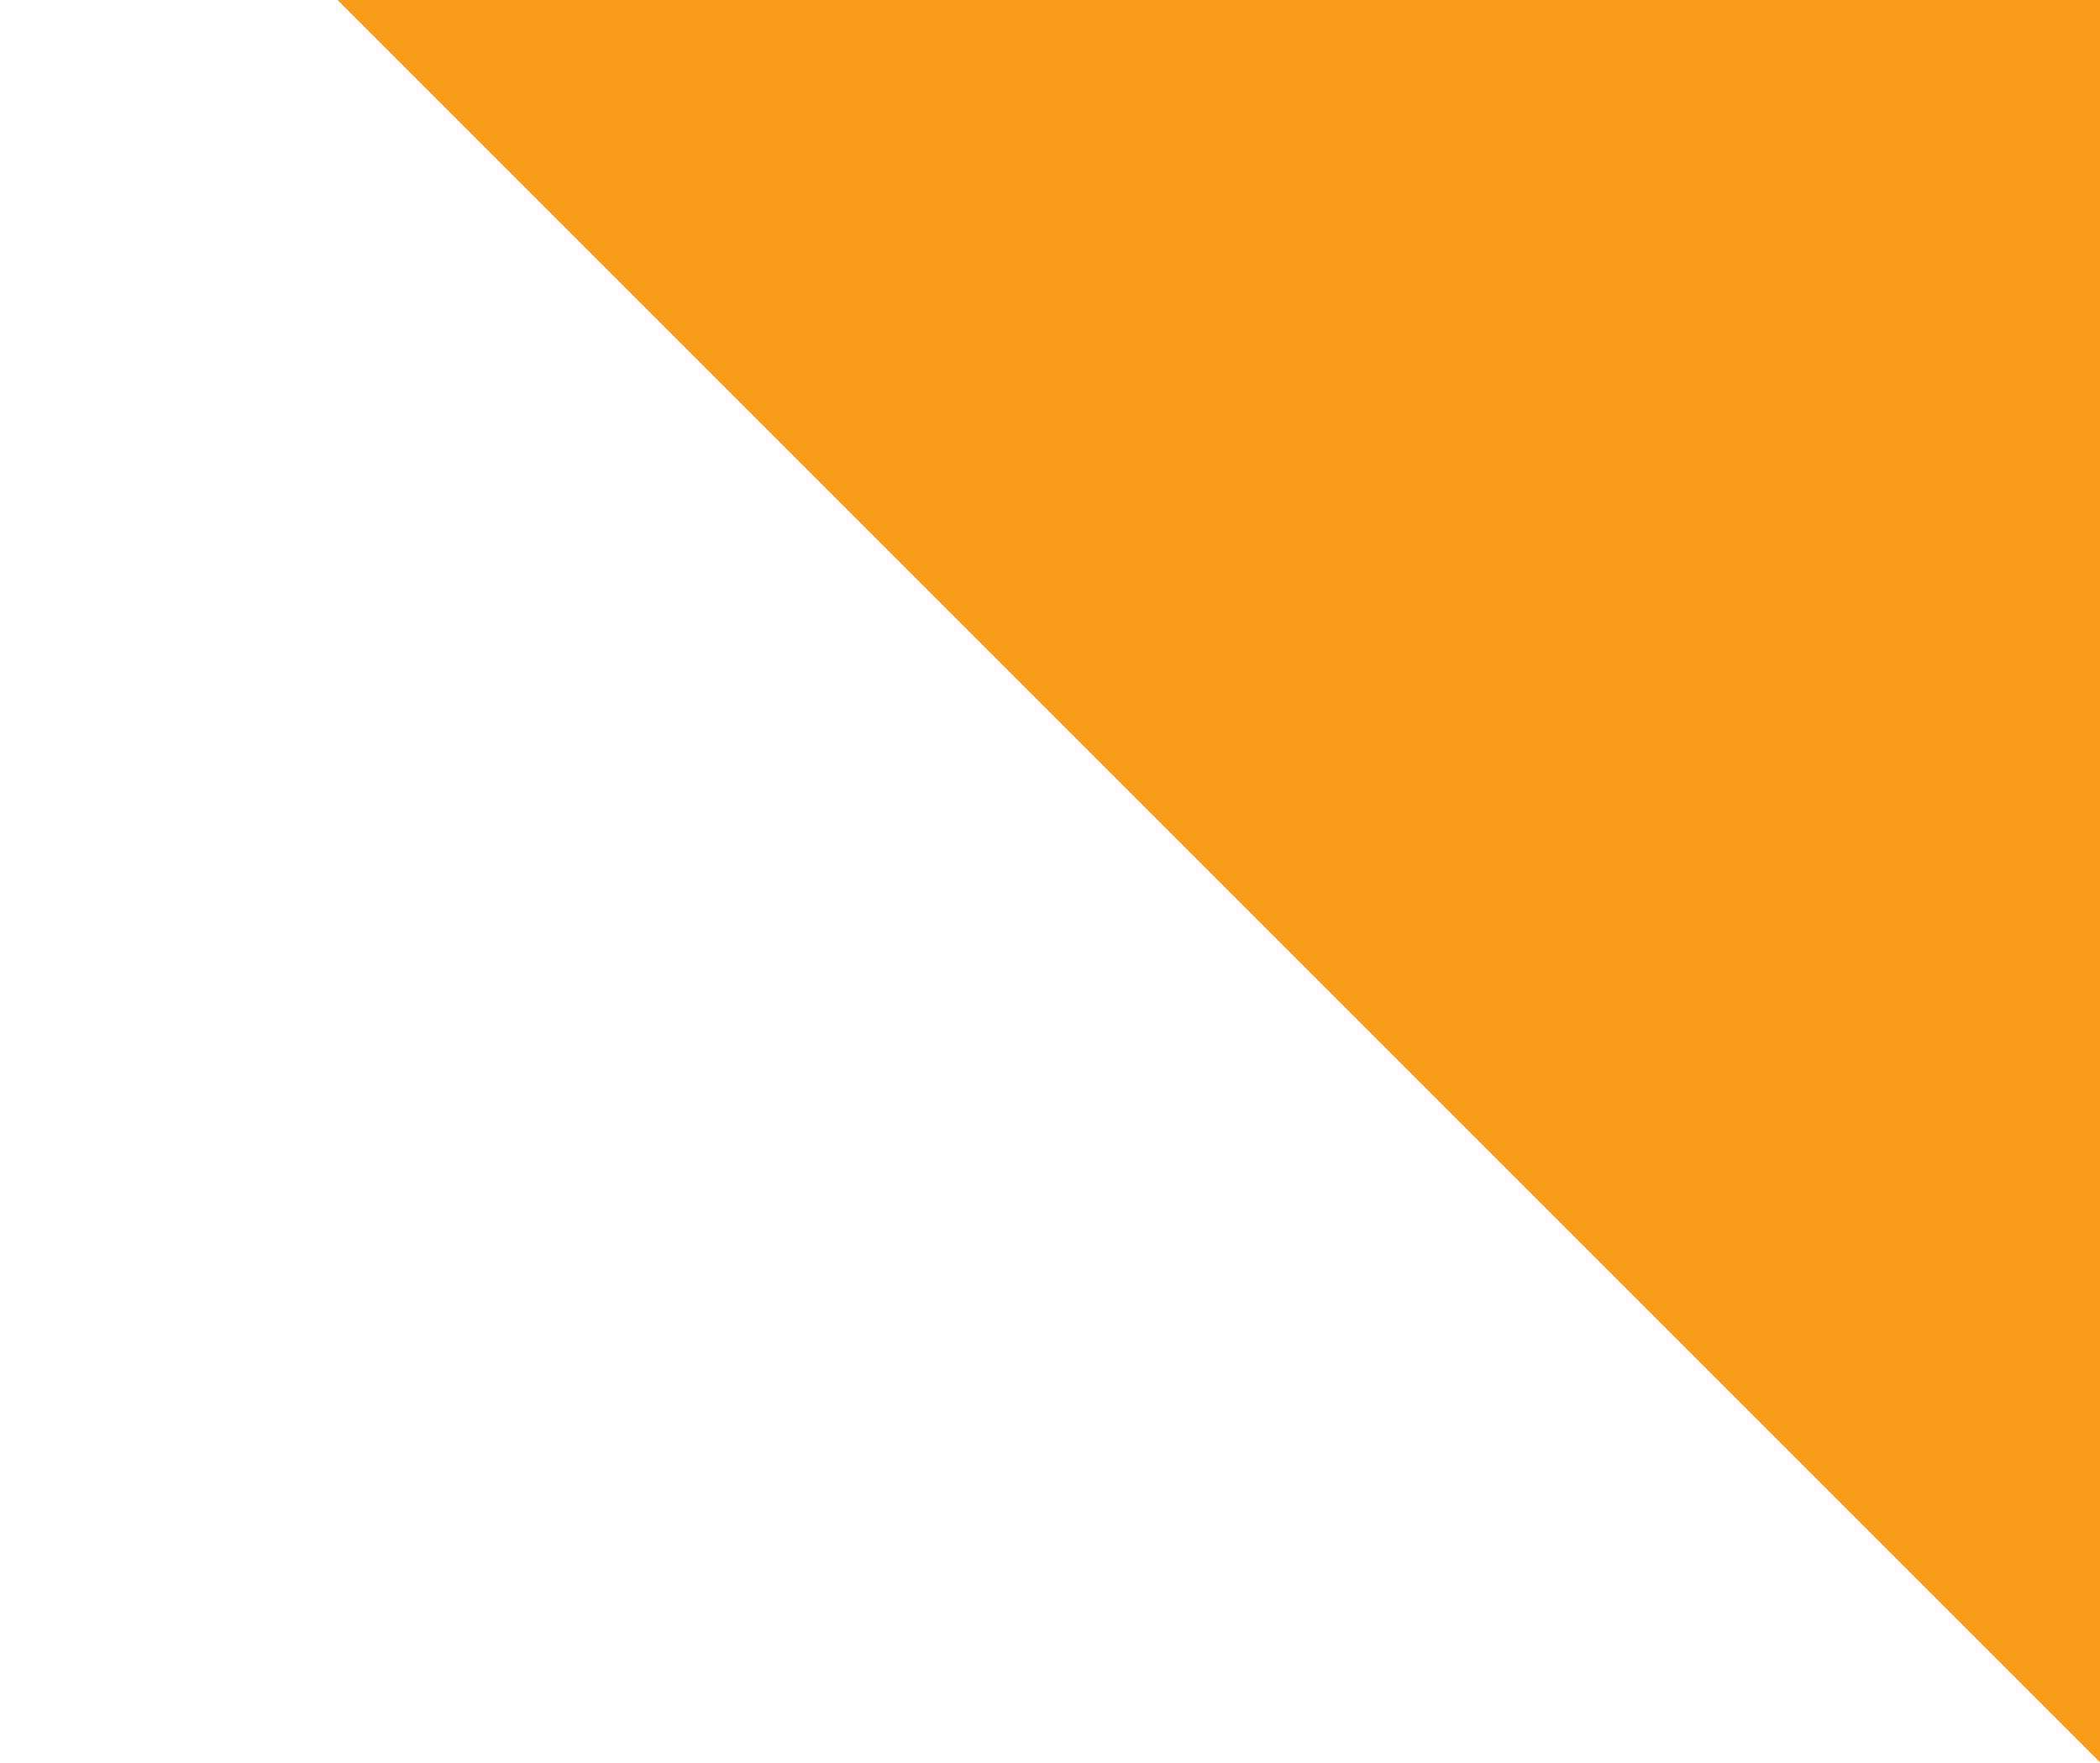 <svg id="Layer_1" data-name="Layer 1" xmlns="http://www.w3.org/2000/svg" xmlns:xlink="http://www.w3.org/1999/xlink" viewBox="0 0 1920 1612"><defs><style>.cls-1{fill-rule:evenodd;fill:url(#linear-gradient);}</style><linearGradient id="linear-gradient" x1="521.9" y1="-824.91" x2="3036.92" y2="1690.1" gradientUnits="userSpaceOnUse"><stop offset="0" stop-color="#f89c19"/><stop offset="0.14" stop-color="#f89c19"/><stop offset="1" stop-color="#f89c19"/></linearGradient></defs><path id="Shape_2_1" data-name="Shape 2 1" class="cls-1" d="M1928.33,1619.7,1920-465l-90.84-90.69L1769.74-541l-37.24-37.23-53,38.77-13.43-13.43-59.48.77-26.33-26.05-53.08,38.92,8,8,4.37,32.59L1659.23-396l-79-13.11L1385-604.36l-142,134.86,77.5,77.5-99.64,6-14.09,1L1192.61-399l-6-6-69.2,36.44-32.21-32.21L878.94-290.95l-86.55-86.56L607.85-411.12l-6-4.25L491.19-526.09l-1.1.23L474-518.81,90.89-477.89l97.62,97.62,1.65,261.8L1928.33,1619.7"/></svg>